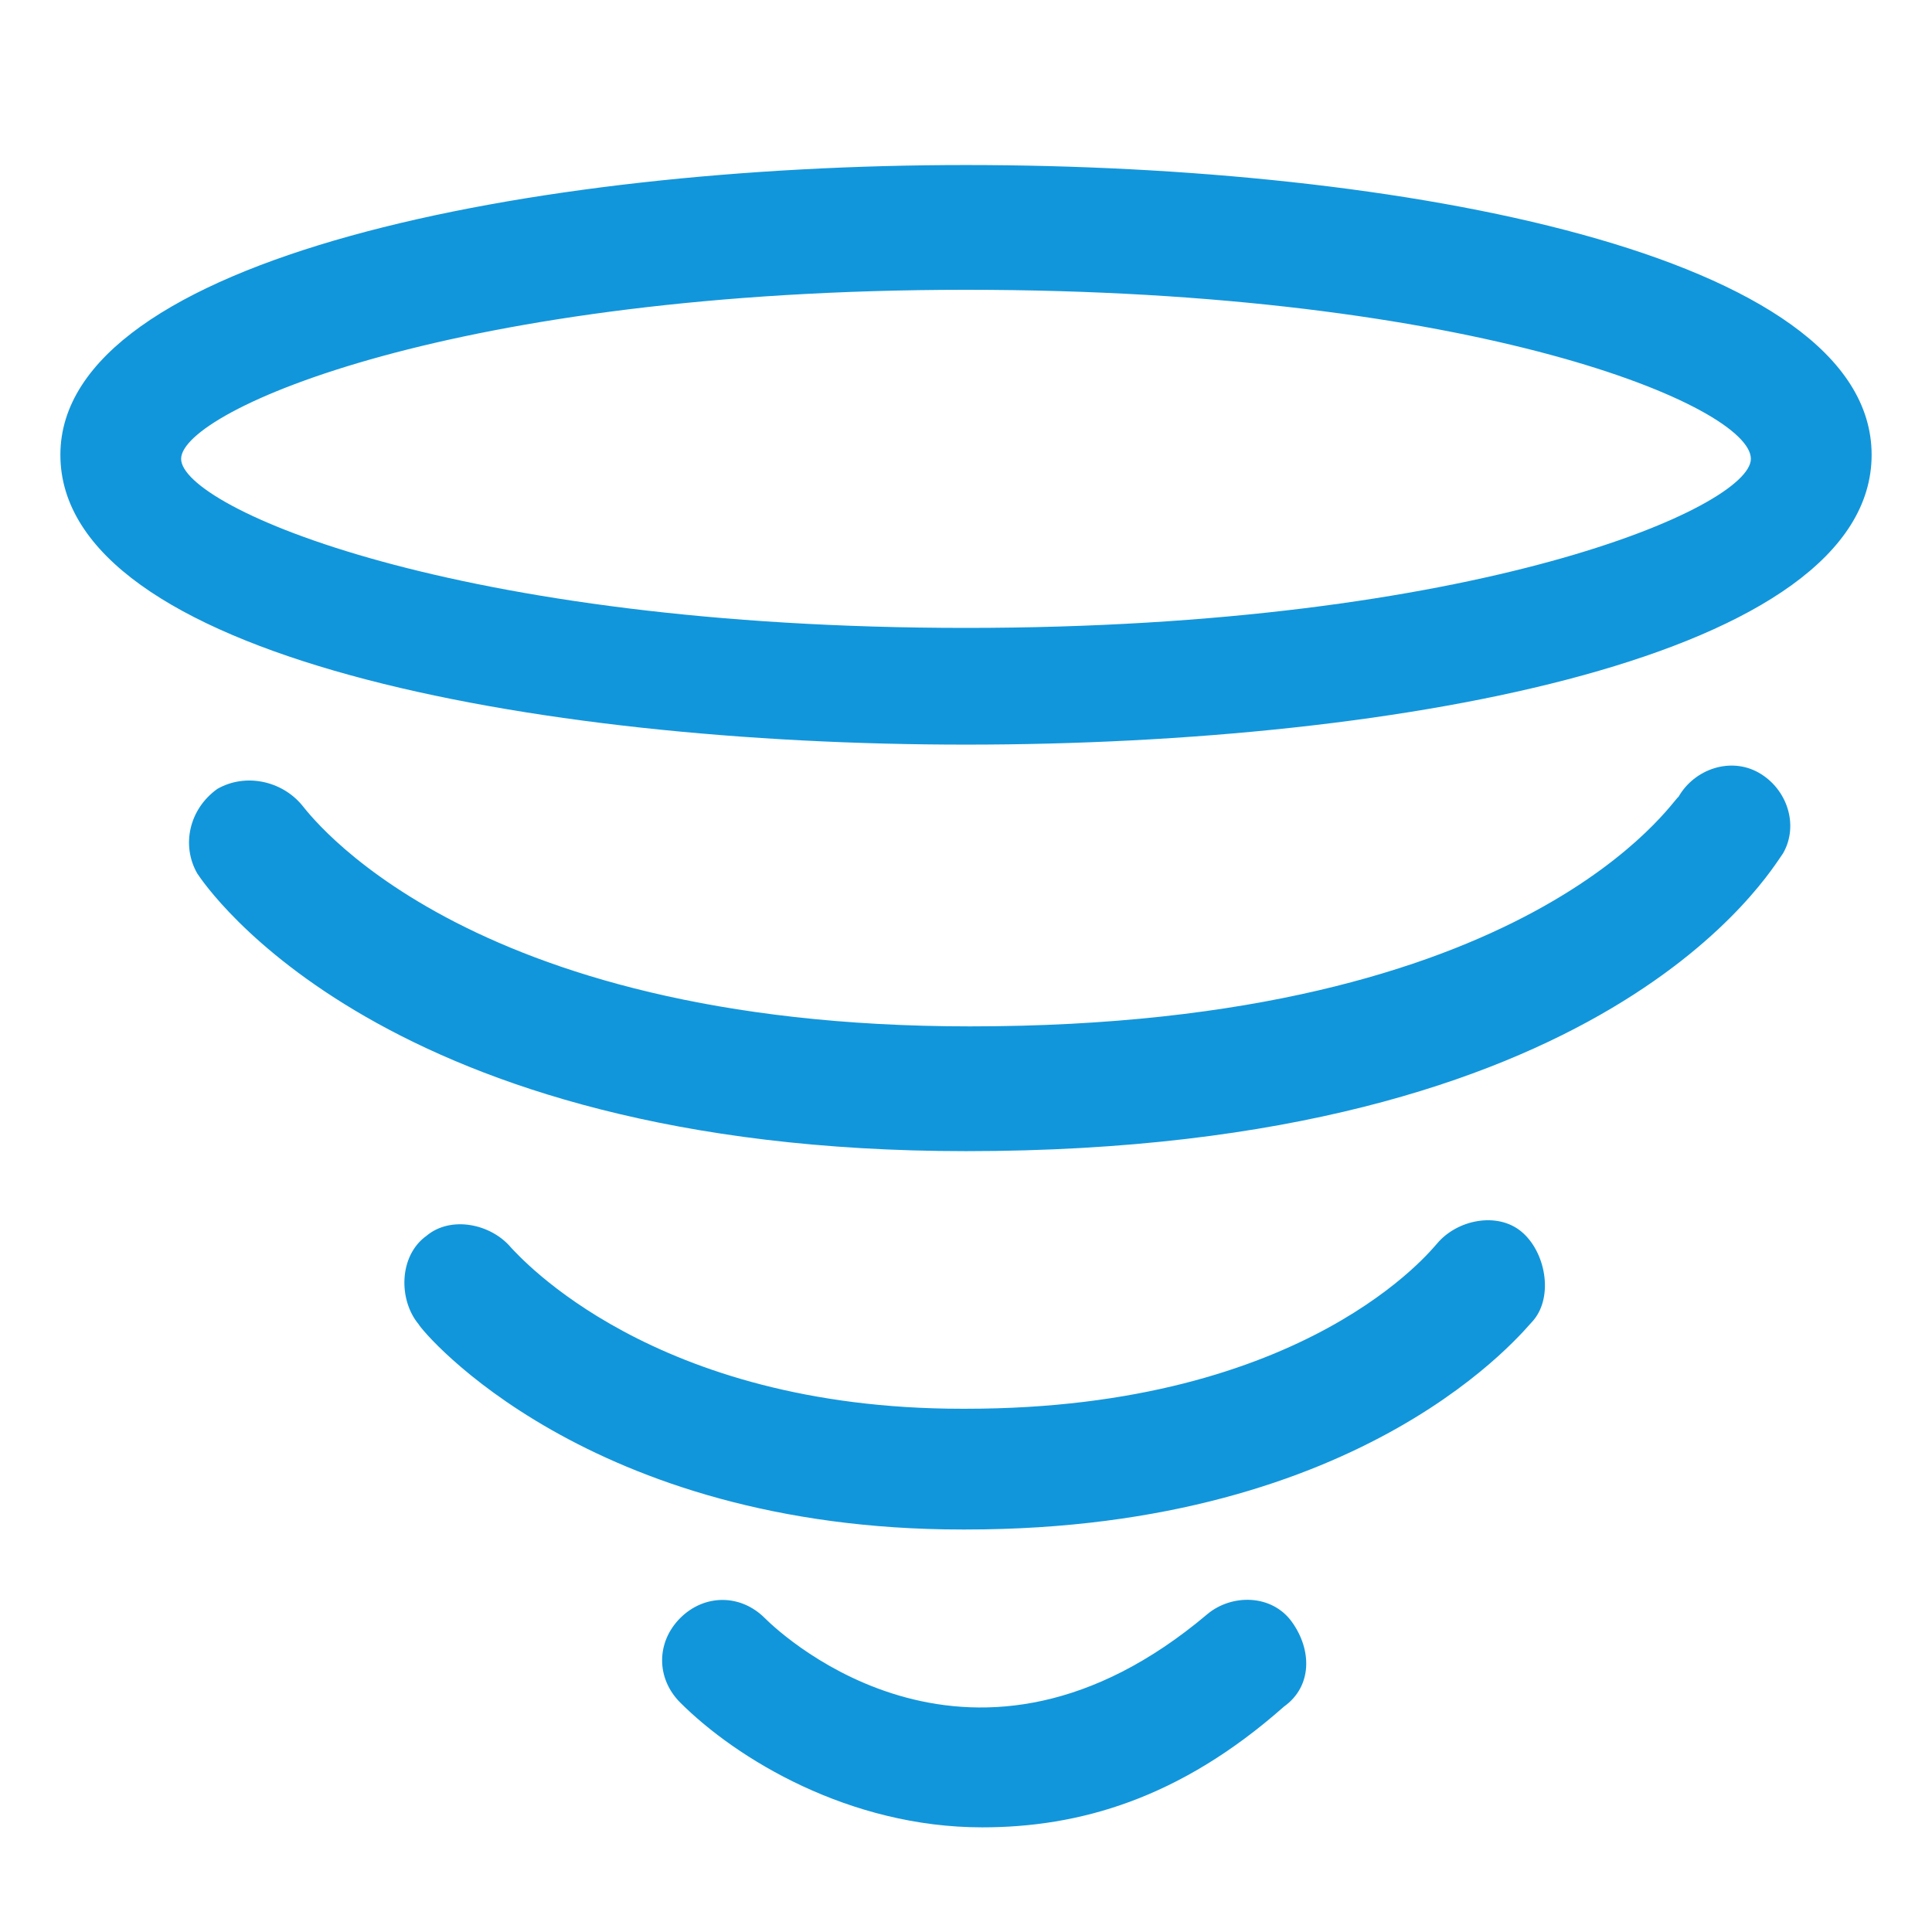 <?xml version="1.0" standalone="no"?><!DOCTYPE svg PUBLIC "-//W3C//DTD SVG 1.1//EN" "http://www.w3.org/Graphics/SVG/1.1/DTD/svg11.dtd"><svg t="1601280312581" class="icon" viewBox="0 0 1024 1024" version="1.1" xmlns="http://www.w3.org/2000/svg" p-id="9122" xmlns:xlink="http://www.w3.org/1999/xlink" width="200" height="200"><defs><style type="text/css"></style></defs><path d="M512 394.667c-230.4 0-480-46.933-480-153.6 0-104.533 249.6-153.6 480-153.6s480 46.933 480 153.6-247.467 153.6-480 153.6z m0-241.067c-270.933 0-416 64-416 89.6 0 25.6 145.067 89.6 416 89.6s416-64 416-89.6c0-27.733-145.067-89.6-416-89.6zM520.533 968.533c-70.4 0-130.133-36.267-160-66.133-12.8-12.8-12.8-32 0-44.8 12.8-12.8 32-12.8 44.8 0 10.667 10.667 110.933 102.4 234.667-2.133 12.8-10.667 34.133-10.667 44.8 4.267s10.667 34.133-4.267 44.8c-55.467 49.067-108.8 64-160 64zM509.867 810.667c-198.4 0-285.867-104.533-288-108.8-10.667-12.8-10.667-36.267 4.267-46.933 12.8-10.667 34.133-6.4 44.8 6.4 4.267 4.267 74.667 85.333 238.933 85.333h2.133c181.333 0 247.467-85.333 249.6-87.467 10.667-12.8 32-17.067 44.8-6.4 12.8 10.667 17.067 34.133 6.4 46.933C808.533 704 725.333 810.667 512 810.667h-2.133zM512 610.133C202.667 610.133 108.8 469.333 104.533 462.933c-8.533-14.933-4.267-34.133 10.667-44.8 14.933-8.533 34.133-4.267 44.8 8.533 2.133 2.133 83.2 117.333 354.133 117.333 298.667 0 373.333-121.6 375.467-121.6 8.533-14.933 27.733-21.333 42.667-12.8s21.333 27.733 12.8 42.667c-6.4 8.533-91.733 157.867-433.067 157.867z" fill="#1296db" p-id="9123"></path></svg>